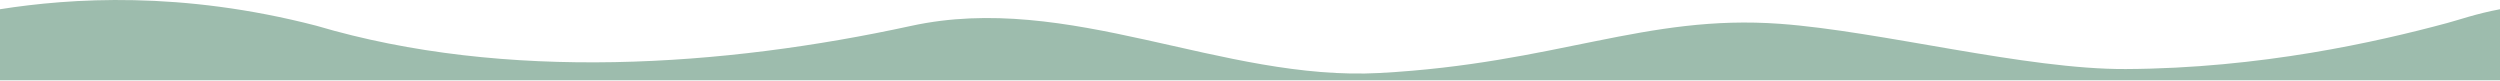 <svg height="65" viewBox="0 0 2000 65" width="2000" xmlns="http://www.w3.org/2000/svg"><path d="m2000 7.393c-18.913 3.508-33.237 8.654-42.32 11.04-55.951 15.086-149.233 36.258-256.995 36.803-79.894.406-196.19-30.315-276.631-36.18-107.71-7.856-178.958 31.663-320.12 39.33-126.251 6.861-248.658-65.181-375.066-37.673-149.685 32.576-324.113 44.785-475.763-.121-108.167-28.037-196.539-22.101-253.105-13.212v56.828h2000z" fill="#9dbcad" fill-rule="evenodd"/></svg>